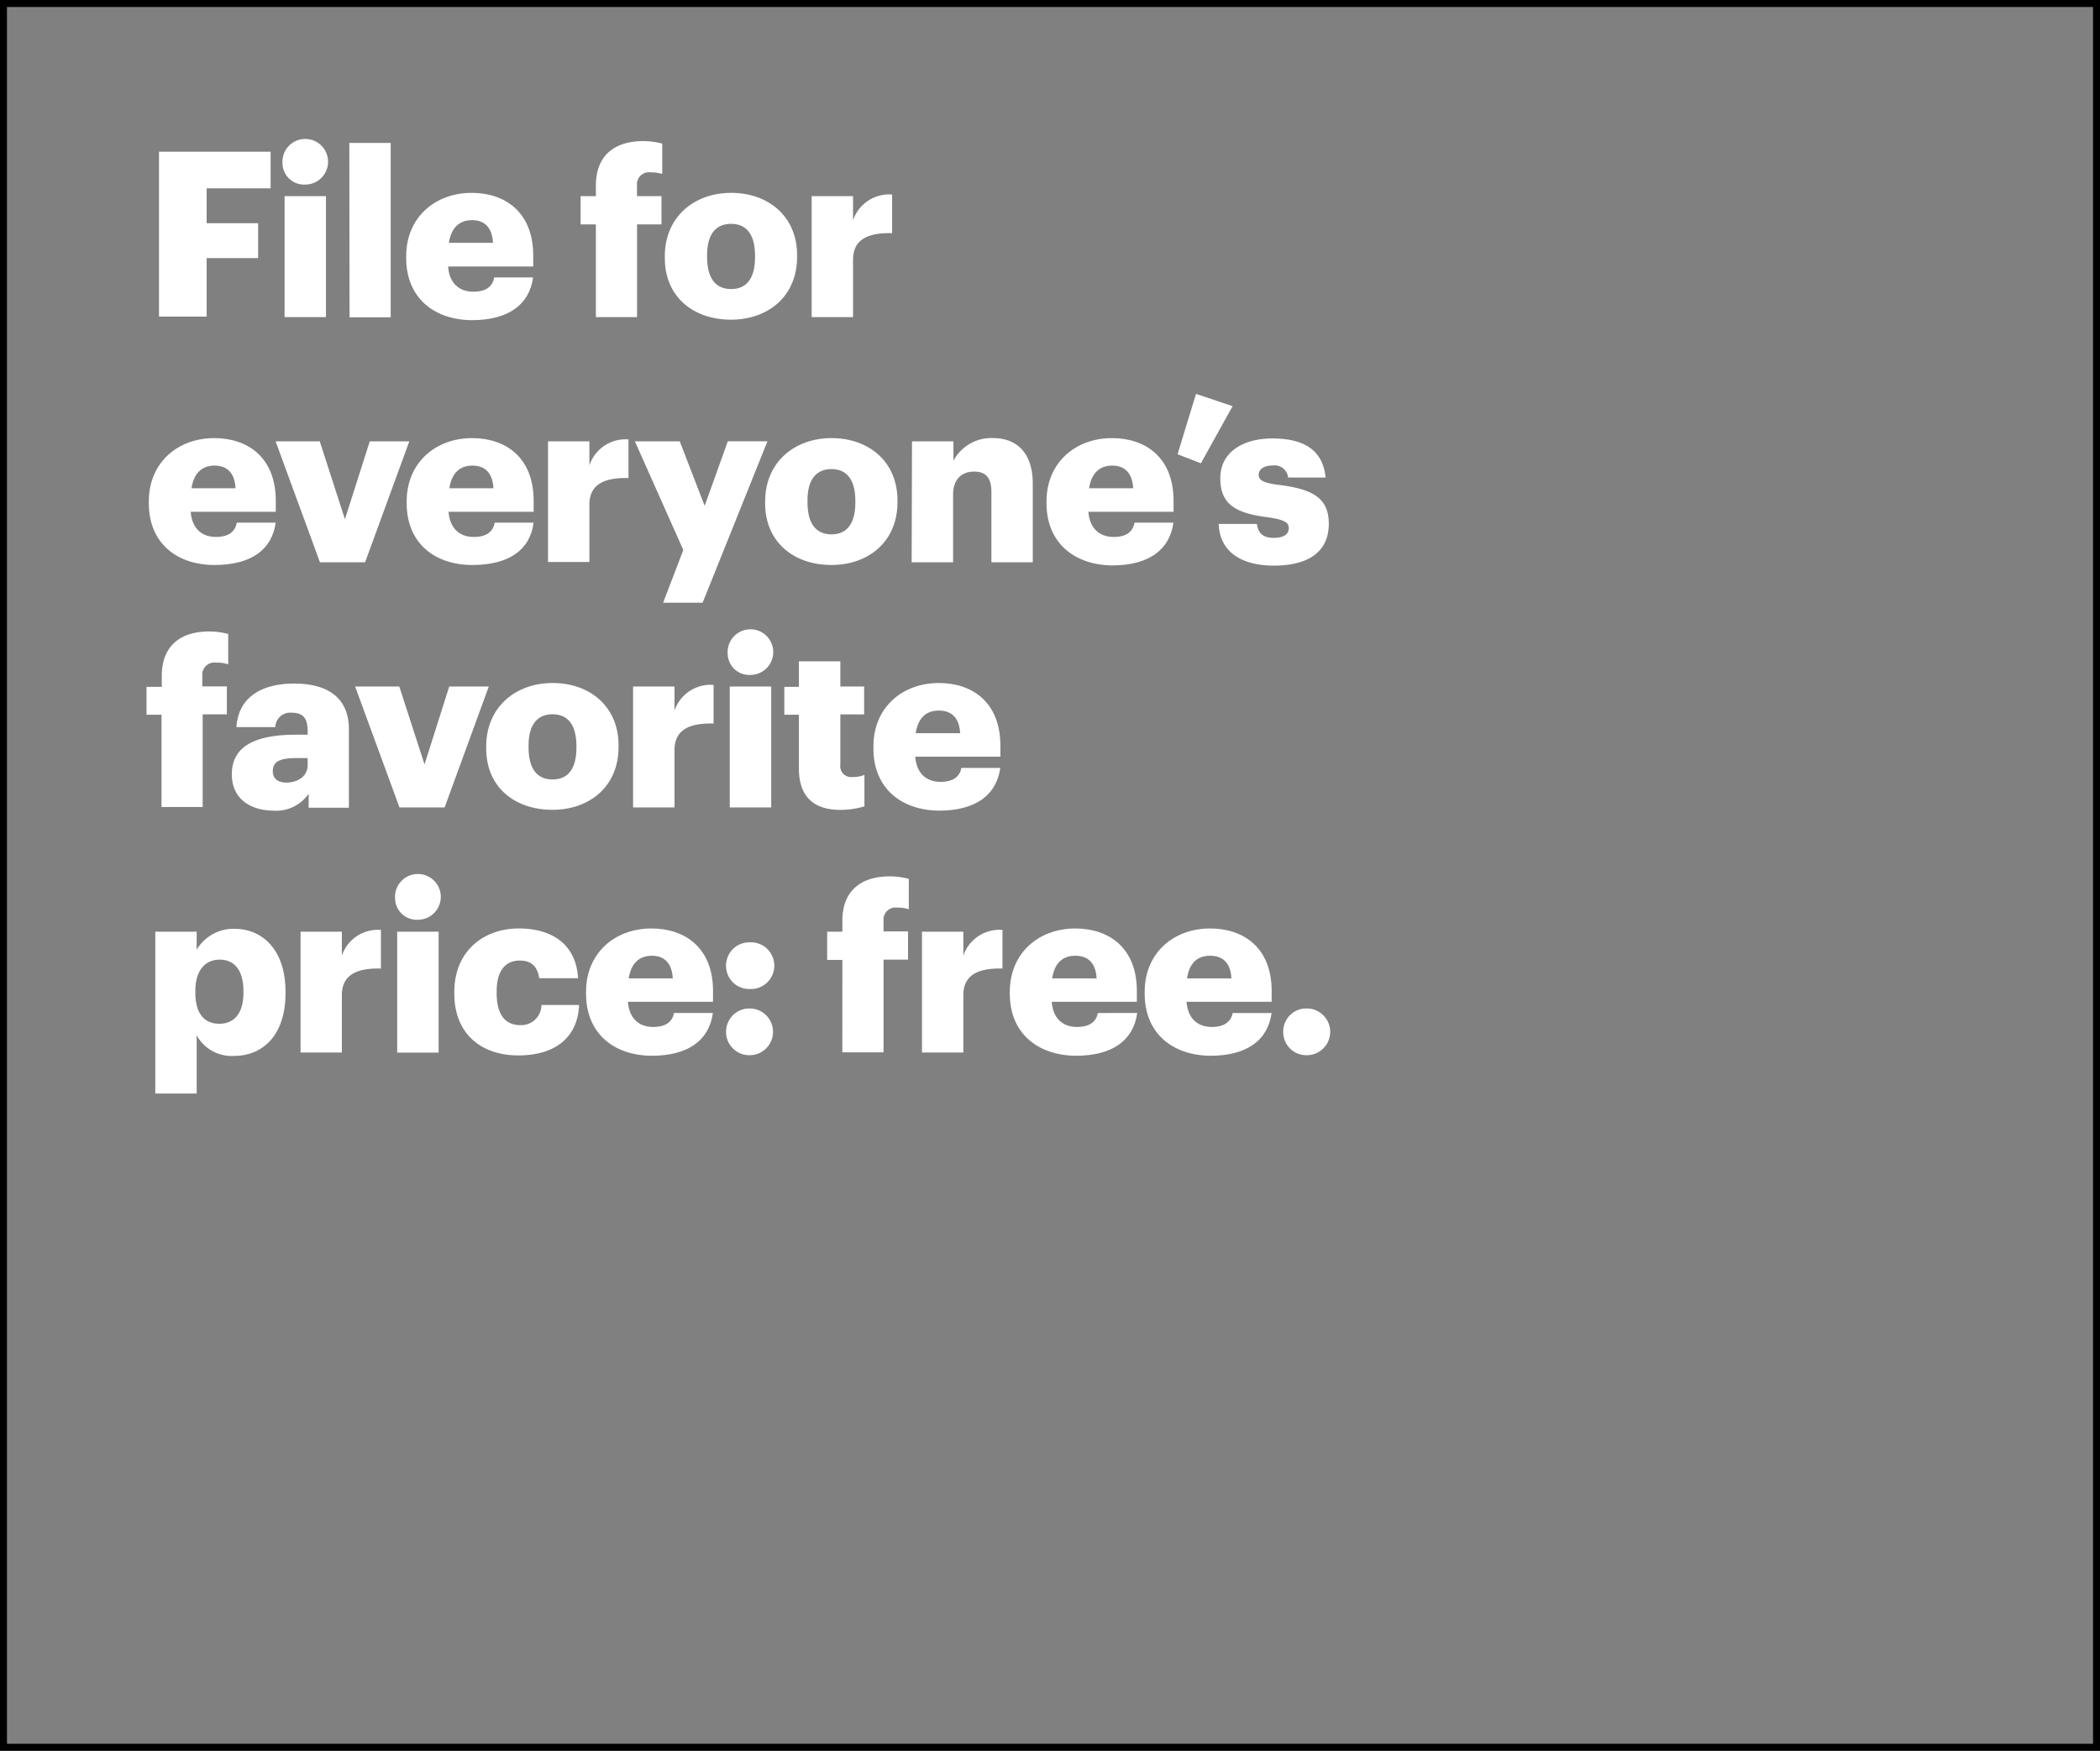 <svg xmlns="http://www.w3.org/2000/svg" viewBox="0 0 301 251"><rect x="0" y="0" width="301" height="251" fill="#808080" stroke="none"/><title>Asset 3</title><g id="Layer_2" data-name="Layer 2"><g id="Rect"><rect x="0.5" y="0.5" width="300" height="250" fill="none" stroke="#000" stroke-miterlimit="10"/></g><g id="File_for_everyone_s_favorite_price:_free." data-name="File for  everyone’s favorite price: free."><path d="M22.79,21.75h16V27H29.62v5H37v5H29.62v8.39H22.79Z" fill="#fff"/><path d="M40.49,23.41a3.27,3.27,0,1,1,3.25,3.05A3.09,3.09,0,0,1,40.49,23.41Zm.3,4.71h5.93V45.46H40.79Z" fill="#fff"/><path d="M50.07,20.49H56v25h-5.9Z" fill="#fff"/><path d="M58.22,37v-.27c0-5.57,4.15-9.08,9.39-9.08,4.74,0,8.82,2.72,8.82,9v1.56H64.23c.16,2.29,1.49,3.61,3.61,3.61,2,0,2.79-.89,3-2.05h5.57c-.53,3.91-3.55,6.13-8.79,6.13C62.2,45.86,58.22,42.68,58.22,37Zm12.44-2.19c-.1-2.09-1.13-3.25-3-3.25s-3,1.16-3.32,3.25Z" fill="#fff"/><path d="M85.41,32.17H83.22V28.12h2.19V26.6c0-4.32,2.68-6.37,6.79-6.37a10.49,10.49,0,0,1,2.72.36v4.35a5.21,5.21,0,0,0-1.62-.23,1.74,1.74,0,0,0-2,1.89v1.52h3.51v4.05H91.31V45.46h-5.9Z" fill="#fff"/><path d="M95.29,37v-.27c0-5.57,4.14-9.08,9.51-9.08s9.45,3.41,9.45,8.92v.26c0,5.64-4.14,9-9.48,9S95.29,42.61,95.29,37Zm12.93-.1v-.27c0-2.92-1.16-4.54-3.42-4.54s-3.45,1.56-3.45,4.48v.26c0,3,1.16,4.61,3.45,4.61S108.22,39.79,108.22,36.91Z" fill="#fff"/><path d="M116.34,28.12h5.93v3.45a5.46,5.46,0,0,1,5.6-3.68v5.54c-3.61-.1-5.6,1-5.6,3.81v8.22h-5.93Z" fill="#fff"/><path d="M21.33,72.16v-.27c0-5.57,4.14-9.08,9.38-9.08,4.74,0,8.82,2.71,8.82,9v1.56H27.33c.17,2.28,1.49,3.61,3.61,3.61,2,0,2.79-.89,3-2.05h5.57C39,78.79,36,81,30.75,81,25.31,81,21.33,77.83,21.33,72.16ZM33.76,70c-.1-2.09-1.12-3.25-3-3.25s-3,1.16-3.31,3.25Z" fill="#fff"/><path d="M39.5,63.27h6.33l3.61,11.17L53,63.27h5.67L52.33,80.61H45.86Z" fill="#fff"/><path d="M58.29,72.16v-.27c0-5.57,4.15-9.08,9.38-9.08,4.75,0,8.82,2.71,8.82,9v1.56H64.29c.17,2.28,1.49,3.61,3.62,3.61,2,0,2.78-.89,3-2.05h5.57C76,78.79,73,81,67.71,81,62.27,81,58.29,77.83,58.29,72.16ZM70.72,70c-.09-2.09-1.12-3.25-3-3.25s-3,1.16-3.31,3.25Z" fill="#fff"/><path d="M78.55,63.27h5.93v3.45A5.45,5.45,0,0,1,90.08,63v5.54c-3.61-.1-5.6,1-5.6,3.81v8.22H78.55Z" fill="#fff"/><path d="M97.94,78.85,91,63.27h6.43L101,72.52l3.32-9.25H110l-9.29,23.14H95.05Z" fill="#fff"/><path d="M109.67,72.16v-.27c0-5.57,4.15-9.08,9.52-9.08s9.45,3.41,9.45,8.92V72c0,5.64-4.15,9-9.48,9S109.67,77.76,109.67,72.16Zm12.93-.1v-.27c0-2.92-1.16-4.54-3.41-4.54s-3.45,1.56-3.45,4.48V72c0,3,1.16,4.61,3.45,4.61S122.6,74.94,122.6,72.06Z" fill="#fff"/><path d="M130.72,63.27h5.94v2.79a6.12,6.12,0,0,1,5.7-3.25c3.35,0,5.67,2.09,5.67,6.53V80.61H142.1V70.53c0-2-.77-2.92-2.49-2.92s-3,1.06-3,3.29v9.71h-5.94Z" fill="#fff"/><path d="M150,72.16v-.27c0-5.57,4.15-9.08,9.39-9.08,4.74,0,8.82,2.71,8.82,9v1.56H156c.17,2.28,1.5,3.61,3.62,3.61,2,0,2.78-.89,3-2.05h5.57c-.53,3.91-3.55,6.13-8.79,6.13C154,81,150,77.83,150,72.16ZM162.42,70c-.1-2.09-1.13-3.25-3-3.25s-3,1.16-3.32,3.25Z" fill="#fff"/><path d="M168.78,65.13l2.65-8.66,5.24,1.76-4.54,8.19Z" fill="#fff"/><path d="M174.68,75.11h5.47c.2,1.26.76,2,2.45,2,1.46,0,2.13-.56,2.13-1.42s-.83-1.23-3.22-1.56c-4.64-.6-6.6-2-6.6-5.57,0-3.85,3.42-5.7,7.43-5.7,4.28,0,7.26,1.46,7.66,5.6h-5.37a1.94,1.94,0,0,0-2.22-1.72c-1.3,0-2,.56-2,1.35s.79,1.17,2.92,1.43c4.8.6,7.13,1.86,7.13,5.57,0,4.11-3.05,6-7.86,6S174.81,79,174.68,75.11Z" fill="#fff"/><path d="M23.15,102.47H21v-4h2.19V96.9c0-4.32,2.69-6.37,6.8-6.37a10.61,10.61,0,0,1,2.72.36v4.35A5.23,5.23,0,0,0,31,95a1.74,1.74,0,0,0-2,1.89v1.52h3.52v4H29.05v13.29h-5.9Z" fill="#fff"/><path d="M33.23,111c0-4.07,3.45-5.67,9.22-5.67H44.1v-.39c0-1.66-.39-2.76-2.28-2.76a2.14,2.14,0,0,0-2.36,2.06H33.89C34.16,100,37.44,98,42.18,98s7.83,2,7.83,6.56v11.24H44.24v-2a5.7,5.7,0,0,1-5.14,2.42C36,116.16,33.23,114.63,33.23,111Zm10.87-1.26v-1.06H42.55c-2.39,0-3.45.47-3.45,1.89,0,1,.66,1.63,2,1.63C42.85,112.15,44.1,111.19,44.1,109.69Z" fill="#fff"/><path d="M50.9,98.42h6.33l3.62,11.17,3.54-11.17h5.67l-6.33,17.34H57.26Z" fill="#fff"/><path d="M69.69,107.31V107c0-5.57,4.15-9.08,9.52-9.08s9.45,3.41,9.45,8.92v.26c0,5.64-4.14,9-9.48,9S69.69,112.91,69.69,107.31Zm12.93-.1v-.27c0-2.92-1.16-4.54-3.41-4.54s-3.45,1.56-3.45,4.48v.26c0,3,1.16,4.61,3.45,4.61S82.62,110.09,82.62,107.21Z" fill="#fff"/><path d="M90.74,98.42h5.94v3.45a5.46,5.46,0,0,1,5.6-3.68v5.54c-3.61-.1-5.6,1-5.6,3.81v8.22H90.74Z" fill="#fff"/><path d="M104.3,93.71a3.27,3.27,0,1,1,3.25,3.05A3.09,3.09,0,0,1,104.3,93.71Zm.3,4.71h5.94v17.34H104.6Z" fill="#fff"/><path d="M114.51,110.19v-7.72h-2.09v-4h2.09V94.81h5.94v3.61h3.41v4h-3.41v7.16a1.58,1.58,0,0,0,1.76,1.82,4.5,4.5,0,0,0,1.69-.3v4.51a12.46,12.46,0,0,1-3.29.5C116.7,116.16,114.51,114.27,114.51,110.19Z" fill="#fff"/><path d="M125.19,107.31V107c0-5.57,4.14-9.08,9.38-9.08,4.74,0,8.82,2.71,8.82,9v1.56h-12.2c.16,2.28,1.49,3.61,3.61,3.61,2,0,2.79-.89,3-2h5.57c-.53,3.91-3.55,6.13-8.79,6.13C129.17,116.16,125.19,113,125.19,107.31Zm12.43-2.19c-.1-2.09-1.13-3.25-3.05-3.25s-3,1.16-3.32,3.25Z" fill="#fff"/><path d="M22.26,133.57h5.93v2.59a6.13,6.13,0,0,1,5.41-3c4,0,7.32,3,7.32,9v.27c0,6-3.28,8.95-7.36,8.95a5.72,5.72,0,0,1-5.37-2.95v8.35H22.26Zm12.63,8.79v-.27c0-3.05-1.33-4.51-3.41-4.51S28,139.14,28,142.06v.26c0,3,1.29,4.45,3.45,4.45S34.89,145.21,34.89,142.36Z" fill="#fff"/><path d="M43.08,133.57H49V137a5.45,5.45,0,0,1,5.6-3.68v5.54c-3.61-.1-5.6,1-5.6,3.81v8.22H43.08Z" fill="#fff"/><path d="M56.63,128.86a3.28,3.28,0,1,1,3.25,3A3.1,3.1,0,0,1,56.63,128.86Zm.3,4.71h5.94v17.34H56.93Z" fill="#fff"/><path d="M65.12,142.46v-.27c0-5.77,4.14-9.08,9.25-9.08,4.24,0,8.16,1.85,8.49,7.13H77.29c-.27-1.63-1.06-2.53-2.79-2.53-2.09,0-3.31,1.5-3.31,4.41v.27c0,3,1.16,4.58,3.41,4.58a2.89,2.89,0,0,0,3-2.89H83c-.17,4.38-3.12,7.23-8.72,7.23C69.07,151.31,65.12,148.29,65.12,142.46Z" fill="#fff"/><path d="M84,142.46v-.27c0-5.57,4.14-9.08,9.38-9.08,4.74,0,8.82,2.72,8.82,8.95v1.56H90c.17,2.29,1.49,3.61,3.61,3.61,2,0,2.79-.89,3-2h5.57c-.53,3.91-3.55,6.13-8.78,6.13C87.93,151.31,84,148.13,84,142.46Zm12.43-2.19c-.1-2.09-1.13-3.25-3-3.25s-3,1.16-3.31,3.25Z" fill="#fff"/><path d="M104.07,138.44a3.32,3.32,0,0,1,3.38-3.34,3.35,3.35,0,1,1,0,6.69A3.31,3.31,0,0,1,104.07,138.44Zm0,9.49a3.33,3.33,0,0,1,3.38-3.35,3.35,3.35,0,1,1,0,6.7A3.33,3.33,0,0,1,104.07,147.93Z" fill="#fff"/><path d="M120.74,137.62h-2.18v-4.05h2.18V132c0-4.31,2.69-6.36,6.8-6.36a10.55,10.55,0,0,1,2.72.36v4.35a5.21,5.21,0,0,0-1.62-.23,1.74,1.74,0,0,0-2,1.88v1.53h3.51v4.05h-3.51v13.29h-5.91Z" fill="#fff"/><path d="M132.15,133.57h5.93V137a5.46,5.46,0,0,1,5.61-3.68v5.54c-3.62-.1-5.61,1-5.61,3.81v8.22h-5.93Z" fill="#fff"/><path d="M144.74,142.46v-.27c0-5.57,4.15-9.08,9.39-9.08,4.74,0,8.82,2.72,8.82,8.95v1.56h-12.2c.16,2.29,1.49,3.61,3.61,3.61,2,0,2.79-.89,3-2H163c-.53,3.91-3.55,6.13-8.79,6.13C148.72,151.31,144.74,148.13,144.74,142.46Zm12.44-2.19c-.1-2.09-1.13-3.25-3.05-3.25s-3,1.16-3.32,3.25Z" fill="#fff"/><path d="M164.07,142.46v-.27c0-5.57,4.14-9.08,9.38-9.08,4.75,0,8.82,2.72,8.82,8.95v1.56h-12.2c.17,2.29,1.49,3.61,3.62,3.61,1.95,0,2.78-.89,3-2h5.57c-.53,3.91-3.54,6.13-8.78,6.13C168.05,151.31,164.07,148.13,164.07,142.46Zm12.43-2.19c-.09-2.09-1.12-3.25-3.05-3.25s-3,1.16-3.31,3.25Z" fill="#fff"/><path d="M183.93,147.93a3.3,3.3,0,0,1,3.38-3.35,3.35,3.35,0,1,1,0,6.7A3.31,3.31,0,0,1,183.93,147.93Z" fill="#fff"/></g></g></svg>